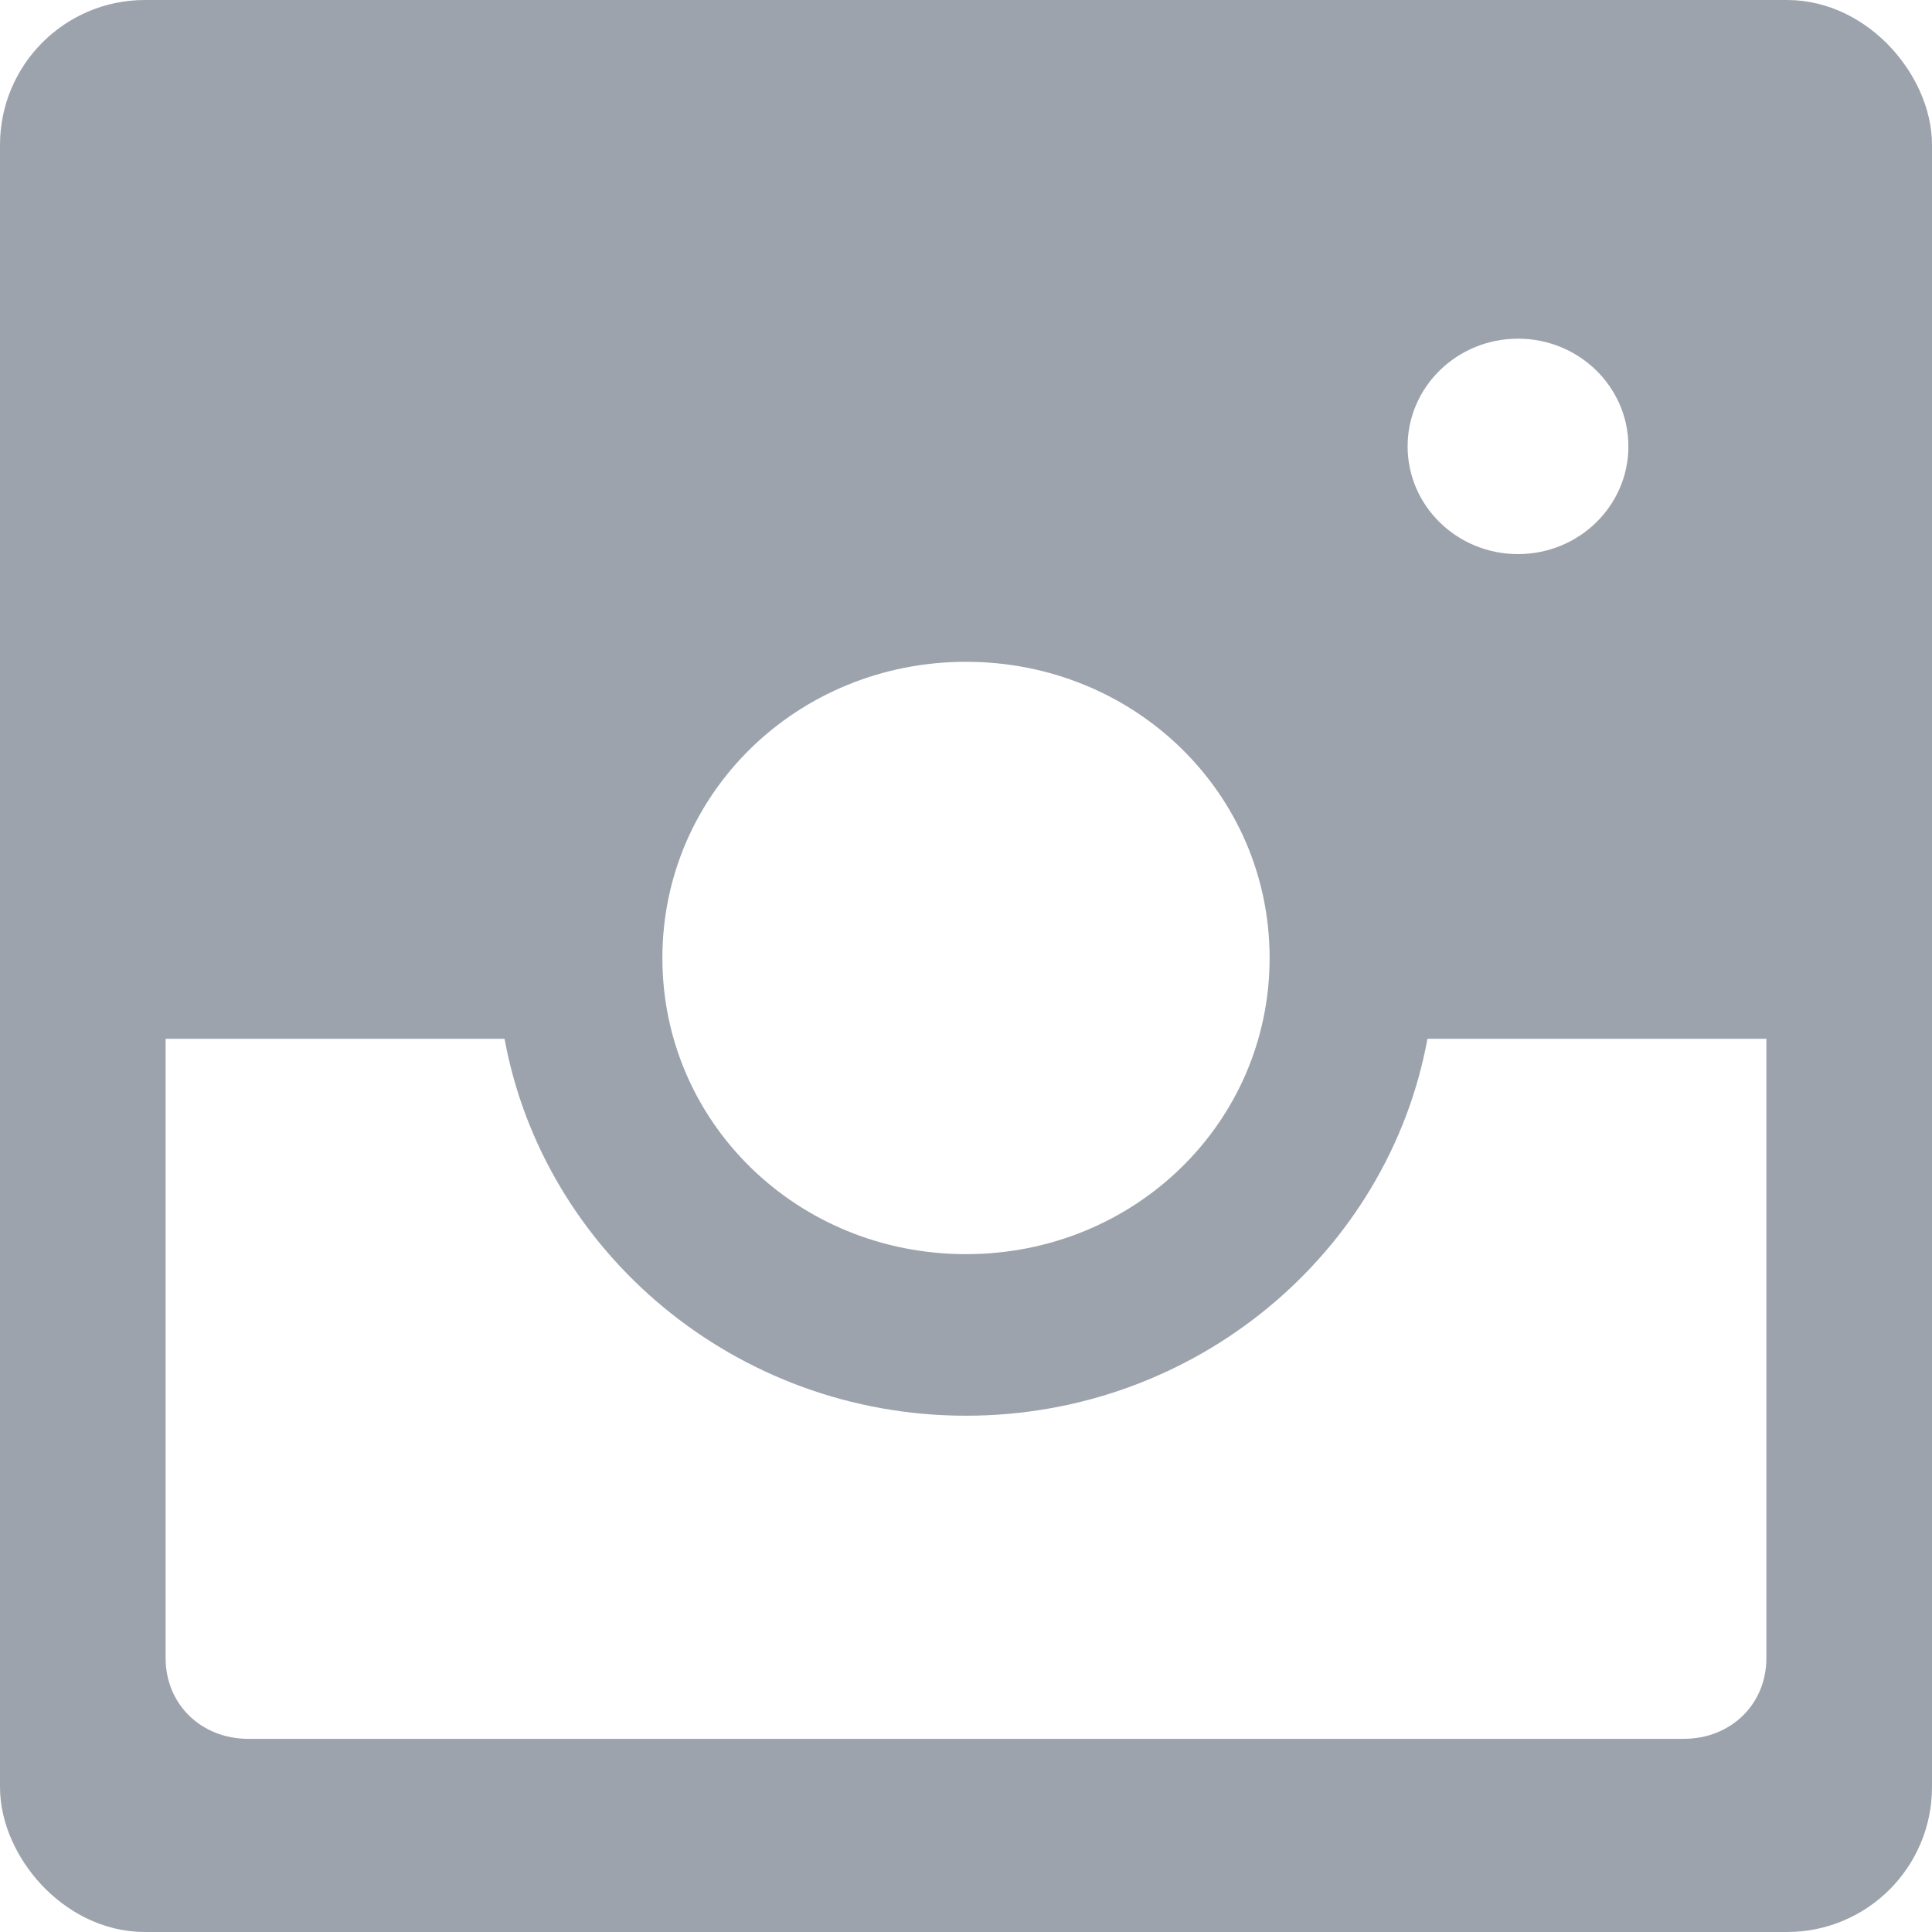 <svg xmlns="http://www.w3.org/2000/svg" width="40" height="40" viewBox="0 0 40 40">
    <g fill="none" fill-rule="evenodd">
        <path fill="#9DA3AD" fill-rule="nonzero" d="M5.143.322h29.714C37.677.322 40 2.589 40 5.339v28.99c0 2.75-2.323 5.017-5.143 5.017H5.143C2.323 39.346 0 37.08 0 34.33V5.339C0 2.59 2.323.322 5.143.322zm26.286 6.69c-1.263 0-2.286.998-2.286 2.23 0 1.231 1.023 2.23 2.286 2.23 1.262 0 2.285-.999 2.285-2.23 0-1.232-1.023-2.23-2.285-2.23zM20 13.702c-3.492 0-6.286 2.725-6.286 6.132 0 3.407 2.794 6.132 6.286 6.132 3.492 0 6.286-2.725 6.286-6.132 0-3.407-2.794-6.132-6.286-6.132zM3.429 21.507v12.822c0 .955.734 1.672 1.714 1.672h29.714c.98 0 1.714-.717 1.714-1.672V21.507h-7.017c-.812 4.427-4.79 7.804-9.554 7.804-4.763 0-8.742-3.377-9.554-7.804H3.43z"/>
        <rect width="38" height="38" x="1" y="1" stroke="#9DA3AD" stroke-width="2" rx="2"/>
    </g>
</svg>
